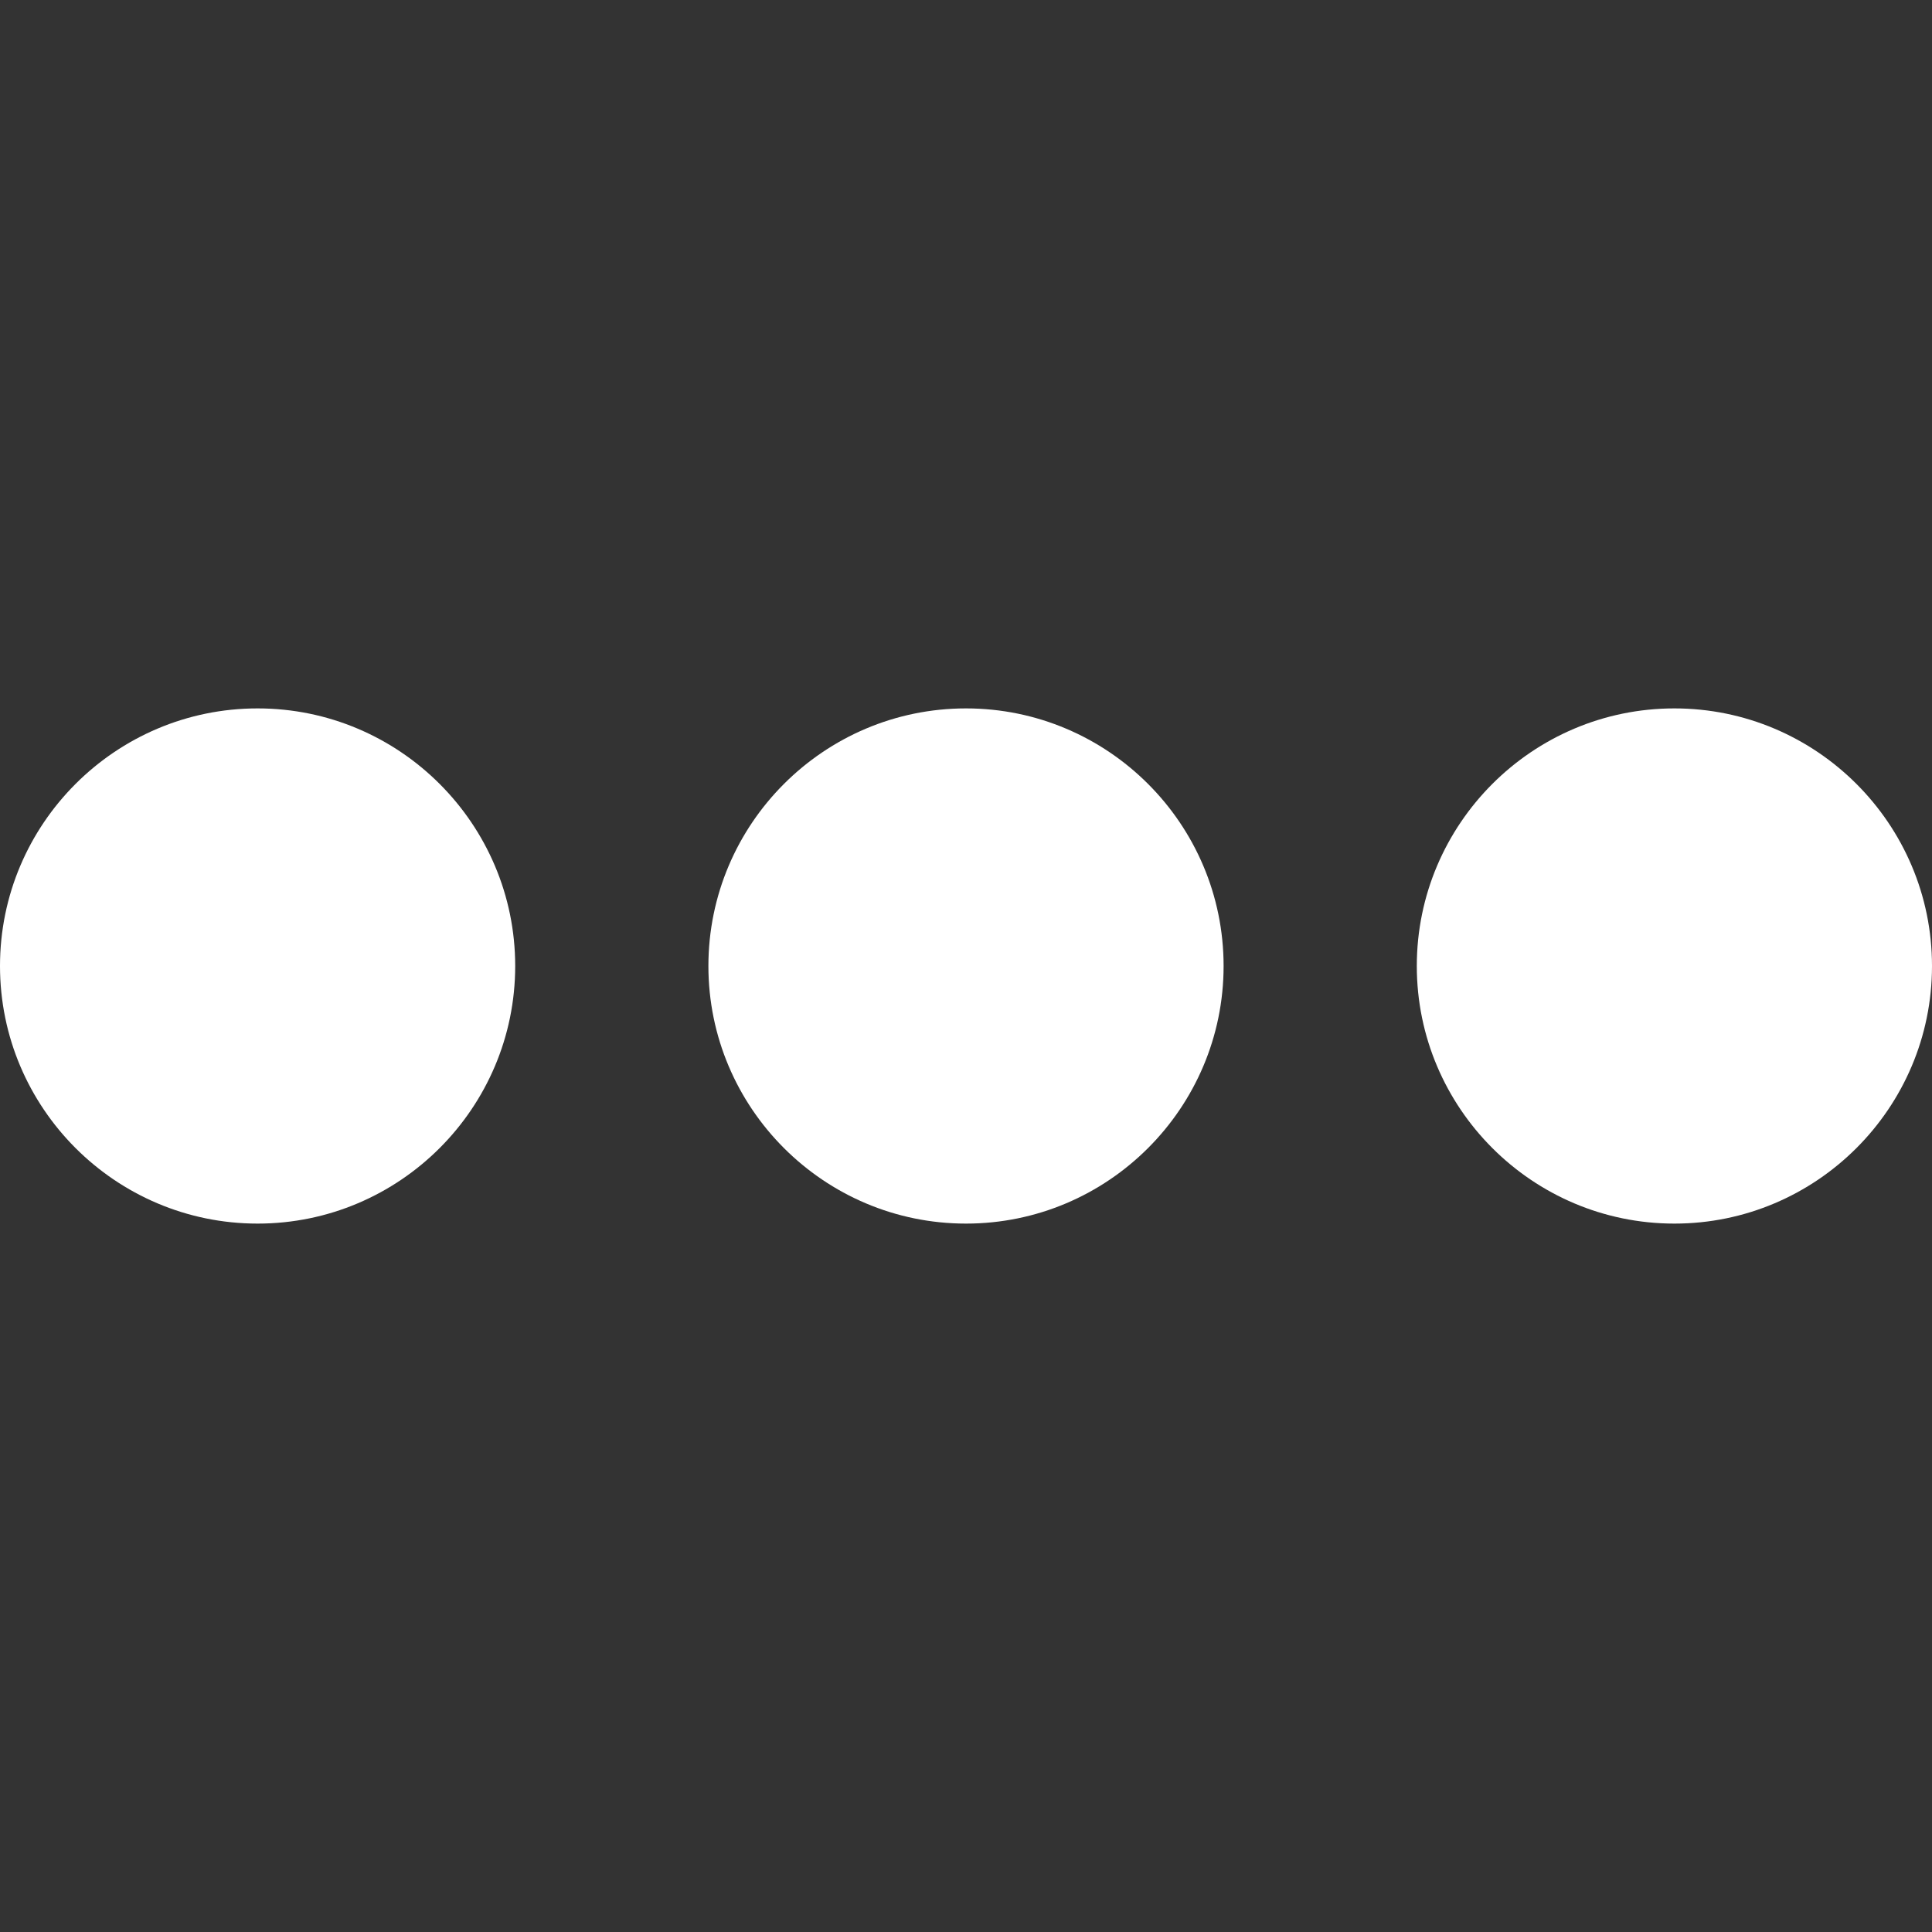  <svg class="icon icon-ellipsis " xmlns="http://www.w3.org/2000/svg" viewBox="0 0 60 60">
 <rect x="0" y="0" width="60" height="60" fill="#333333" stroke="none"/>
 <path fill="#fff" d="M8 22c-4.411 0-8 3.589-8 8s3.589 8 8 8 8-3.589 
 8-8-3.589-8-8-8zM52 22c-4.411 0-8 3.589-8 8s3.589 
 8 8 8 8-3.589 8-8-3.589-8-8-8zM30 22c-4.411
  0-8 3.589-8 8s3.589 8 8 8 8-3.589 8-8-3.589-8-8-8z"></path></svg>